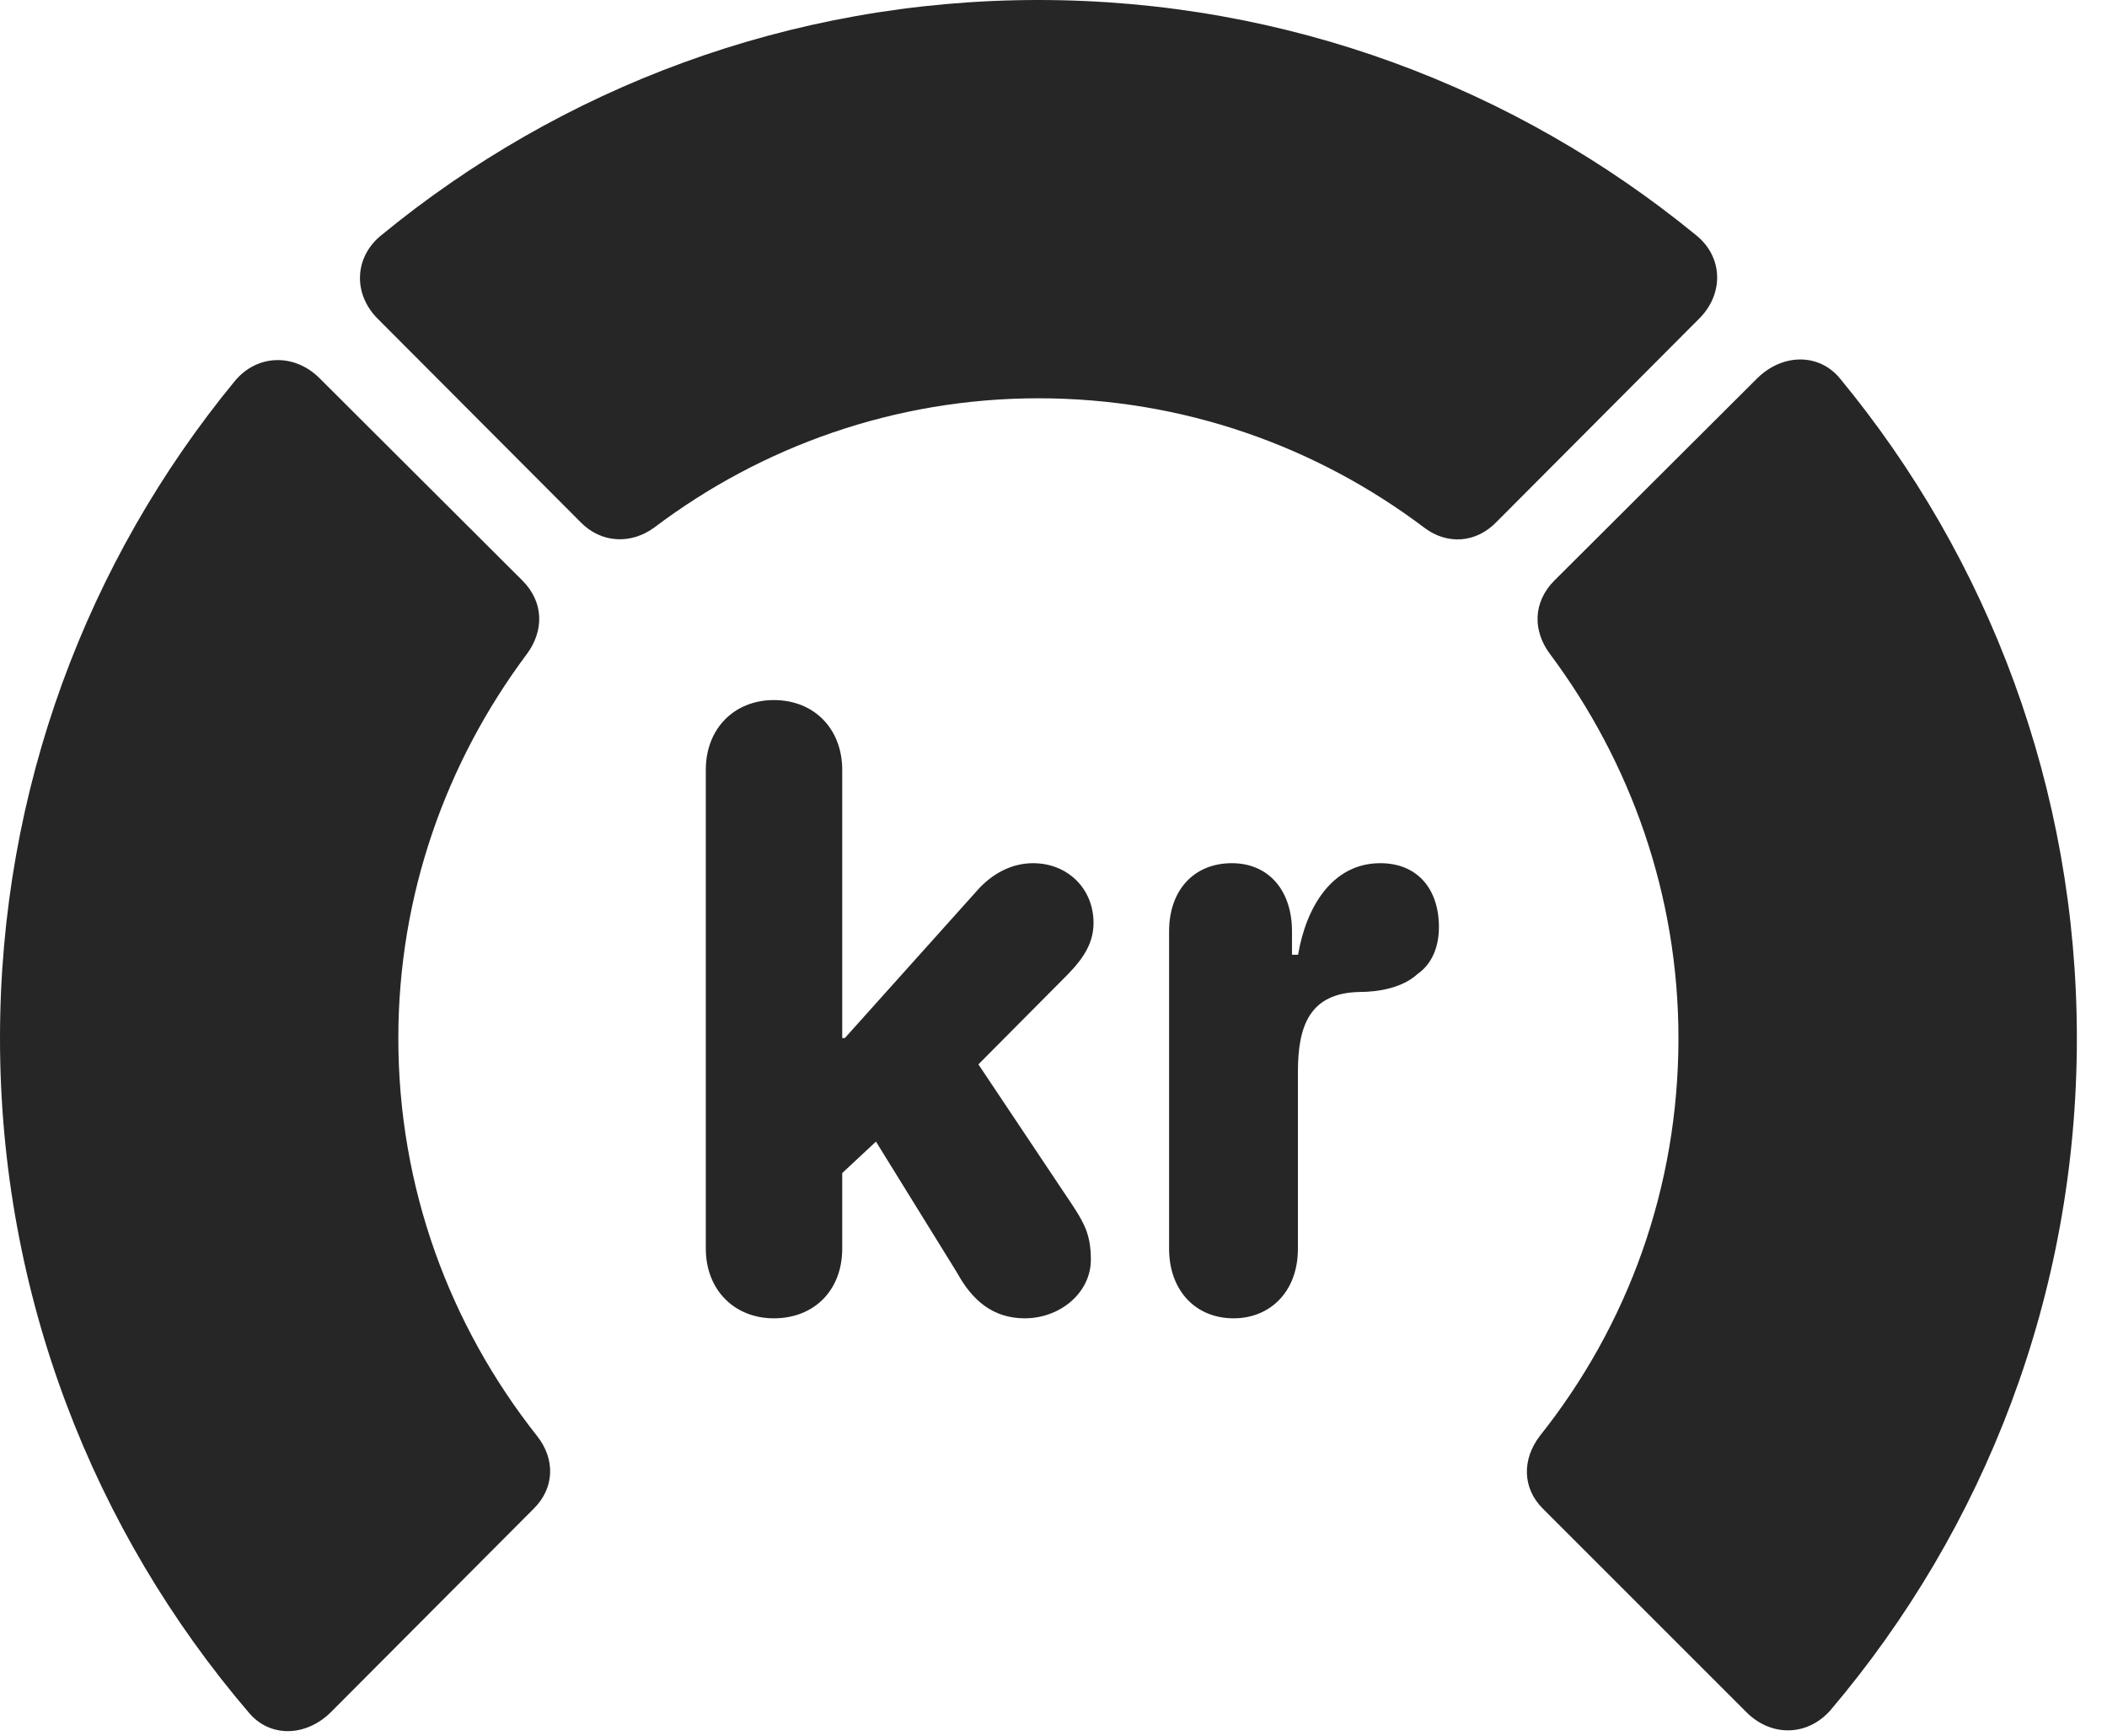 <?xml version="1.0" encoding="UTF-8"?>
<!--Generator: Apple Native CoreSVG 326-->
<!DOCTYPE svg PUBLIC "-//W3C//DTD SVG 1.1//EN" "http://www.w3.org/Graphics/SVG/1.1/DTD/svg11.dtd">
<svg version="1.1" xmlns="http://www.w3.org/2000/svg" xmlns:xlink="http://www.w3.org/1999/xlink"
       viewBox="0 0 25.237 20.793">
       <g>
              <rect height="20.793" opacity="0" width="25.237" x="0" y="0" />
              <path d="M24.876 12.437C24.876 9.446 23.818 6.688 22.038 4.533C21.79 4.231 21.354 4.231 21.049 4.53L18.619 6.953C18.359 7.213 18.357 7.559 18.568 7.838C19.529 9.127 20.104 10.719 20.104 12.437C20.104 14.224 19.499 15.875 18.442 17.203C18.231 17.481 18.233 17.823 18.476 18.068L20.92 20.512C21.212 20.804 21.646 20.804 21.926 20.485C23.766 18.315 24.876 15.512 24.876 12.437Z"
                     fill="currentColor" fill-opacity="0.85" />
              <path d="M12.437 4.771C14.175 4.771 15.773 5.349 17.065 6.325C17.334 6.526 17.678 6.507 17.923 6.254L20.345 3.824C20.652 3.525 20.642 3.076 20.311 2.814C18.166 1.058 15.422 0 12.437 0C9.454 0 6.71 1.058 4.572 2.814C4.241 3.076 4.224 3.525 4.53 3.824L6.953 6.254C7.198 6.507 7.559 6.526 7.841 6.316C9.122 5.349 10.719 4.771 12.437 4.771Z"
                     fill="currentColor" fill-opacity="0.85" />
              <path d="M0 12.437C0 15.519 1.125 18.345 2.98 20.515C3.235 20.819 3.664 20.804 3.961 20.512L6.397 18.068C6.641 17.823 6.653 17.481 6.434 17.203C5.384 15.875 4.771 14.224 4.771 12.437C4.771 10.719 5.345 9.127 6.308 7.838C6.517 7.559 6.517 7.213 6.256 6.953L3.827 4.53C3.527 4.231 3.078 4.239 2.808 4.57C1.05 6.71 0 9.454 0 12.437Z"
                     fill="currentColor" fill-opacity="0.85" />
              <path d="M9.269 15.792C9.753 15.792 10.088 15.455 10.088 14.957L10.088 14.052L10.492 13.675L11.466 15.25C11.643 15.572 11.889 15.792 12.275 15.792C12.693 15.792 13.066 15.49 13.066 15.089C13.066 14.803 12.993 14.664 12.858 14.455L11.719 12.75L12.785 11.677C12.995 11.463 13.098 11.281 13.098 11.055C13.098 10.645 12.788 10.34 12.373 10.34C12.107 10.34 11.872 10.475 11.7 10.672L10.119 12.435L10.088 12.435L10.088 9.223C10.088 8.732 9.753 8.386 9.269 8.386C8.8 8.386 8.454 8.723 8.454 9.221L8.454 14.957C8.454 15.455 8.8 15.792 9.269 15.792ZM14.777 15.792C15.205 15.792 15.546 15.481 15.546 14.957L15.546 12.84C15.546 12.294 15.683 11.898 16.276 11.883C16.519 11.883 16.801 11.831 16.978 11.668C17.142 11.555 17.235 11.356 17.235 11.106C17.235 10.647 16.976 10.34 16.533 10.34C15.953 10.34 15.643 10.872 15.548 11.437L15.475 11.437L15.475 11.156C15.475 10.664 15.193 10.34 14.755 10.34C14.3 10.34 14.003 10.664 14.003 11.156L14.003 14.957C14.003 15.455 14.316 15.792 14.777 15.792Z"
                     fill="currentColor" fill-opacity="0.85" />
       </g>
</svg>